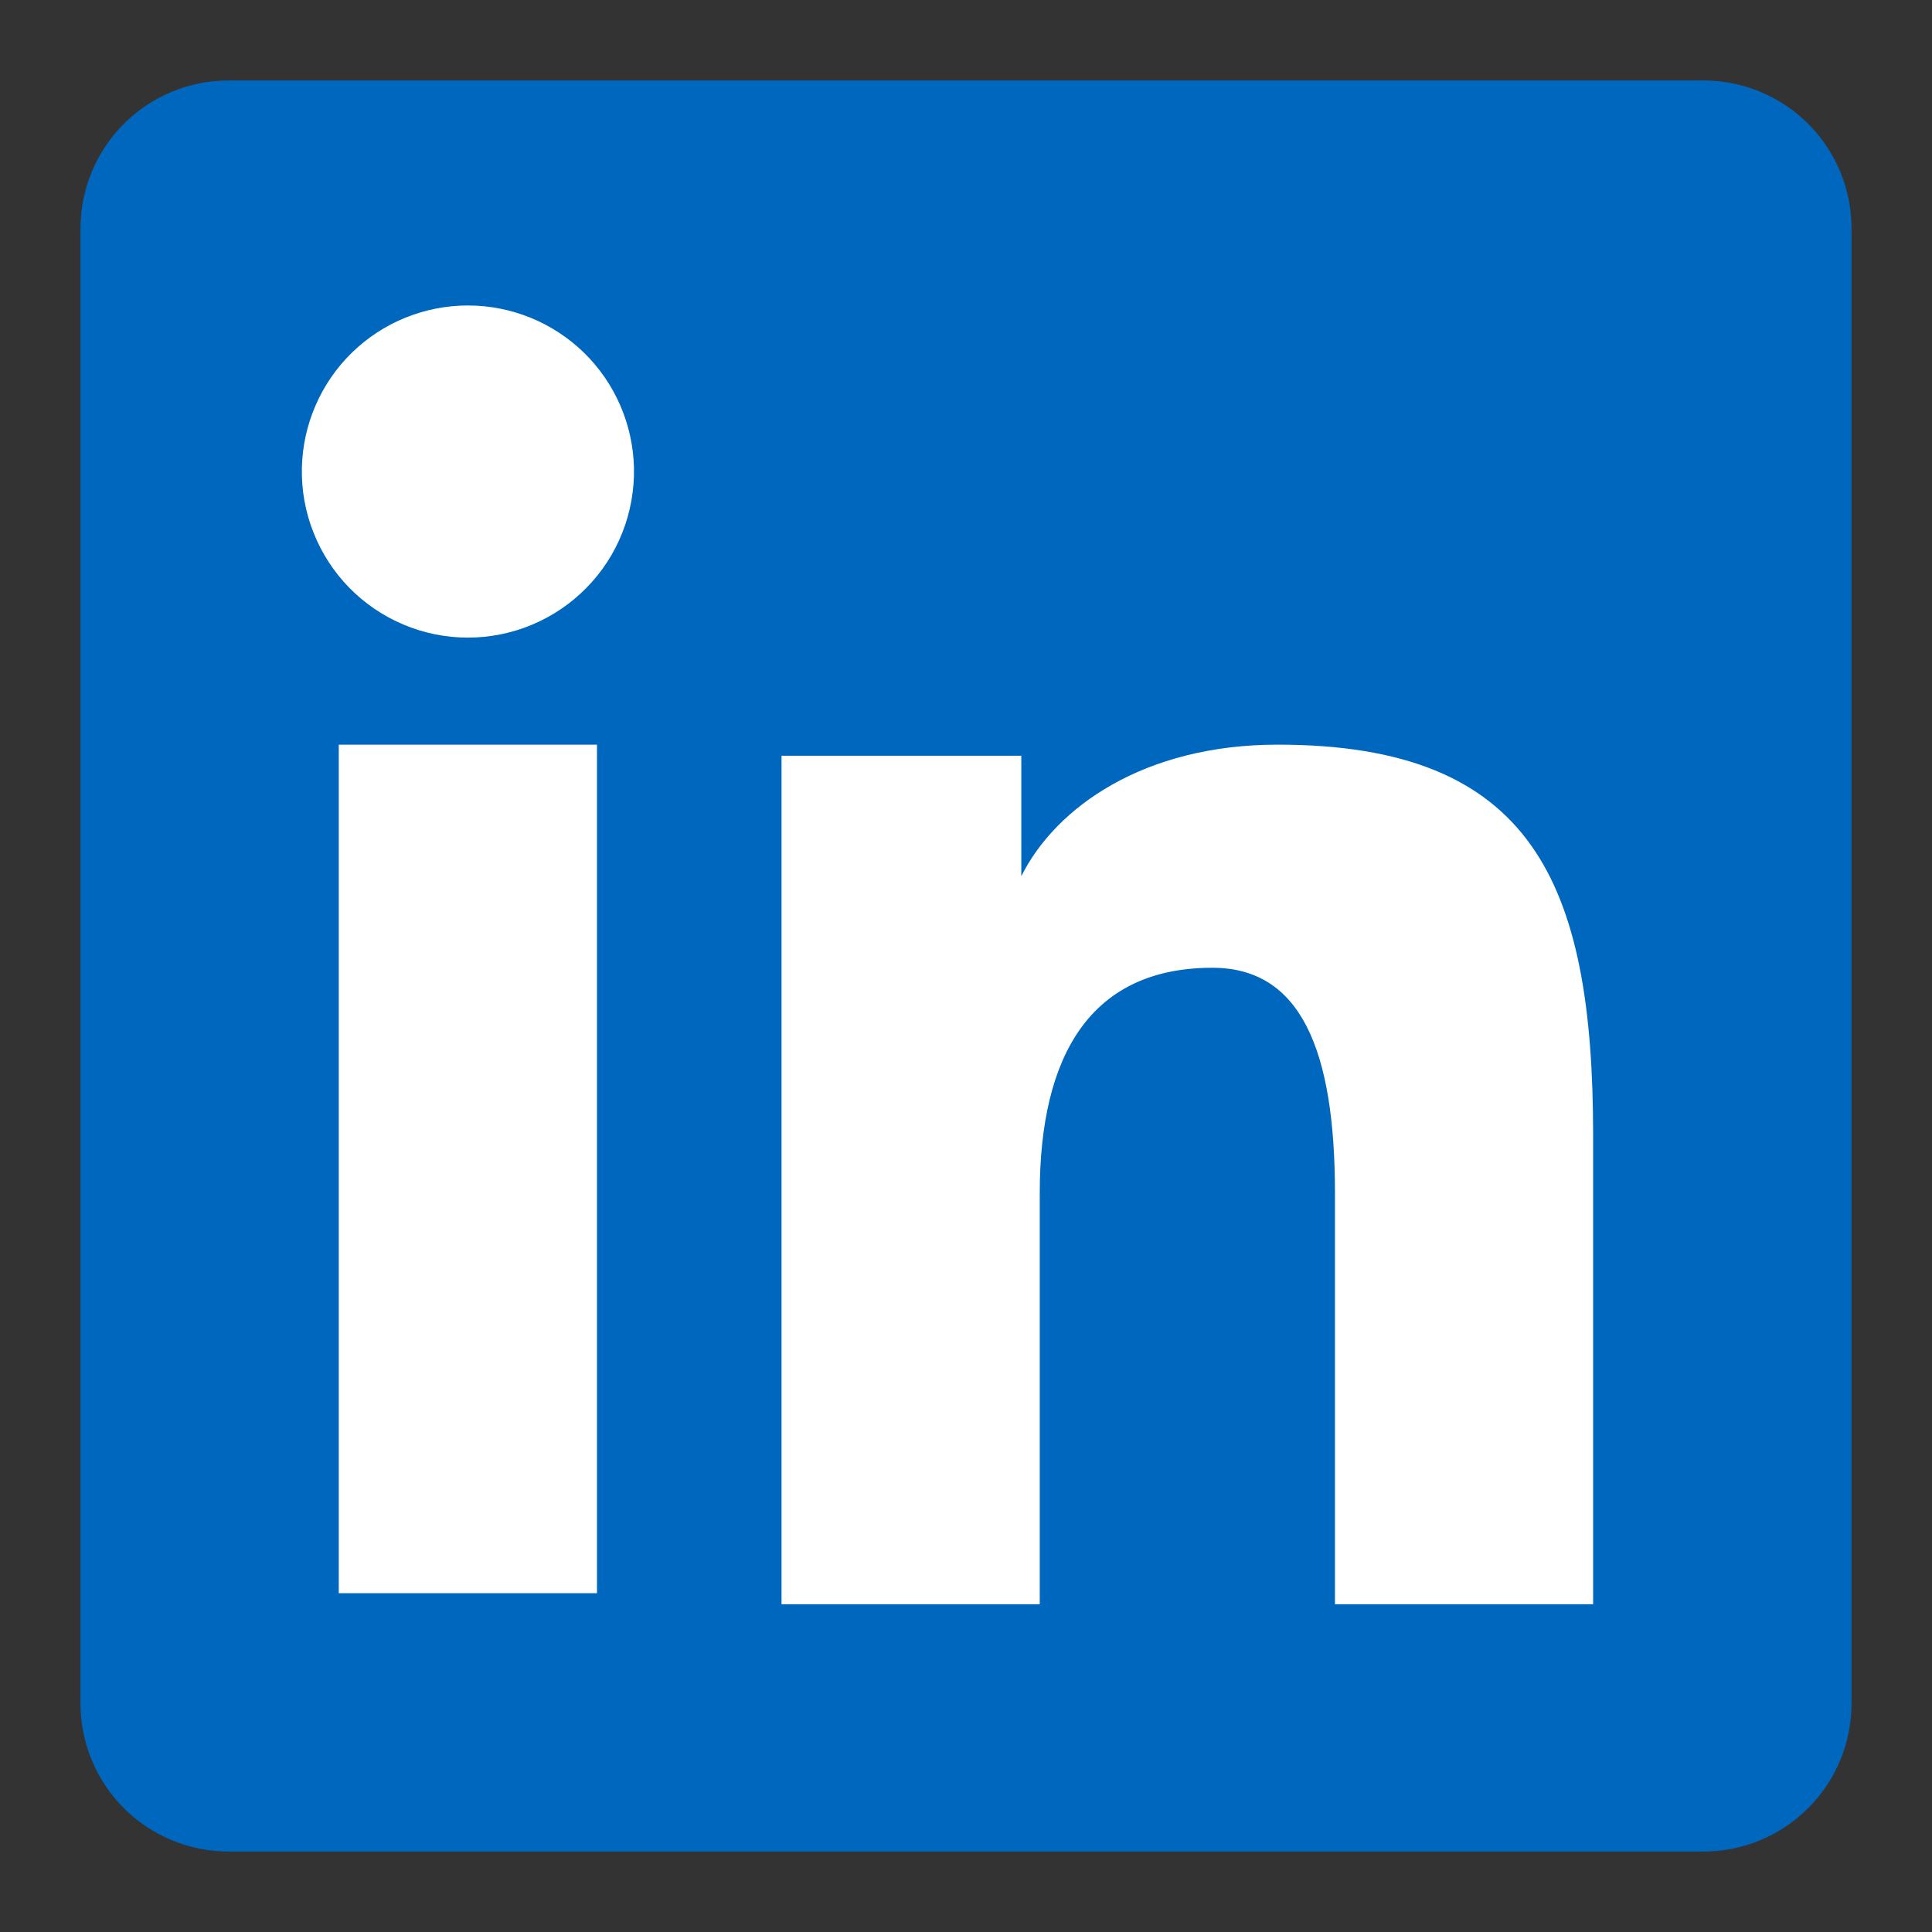 <svg width="35" height="35" viewBox="0 0 35 35" fill="none" xmlns="http://www.w3.org/2000/svg">
<rect x="0" y="0" width="35" height="35" fill="#333333" stroke="none"/>
<rect x="3" y="3" width="29" height="29" fill="white"/>
<path fill-rule="evenodd" clip-rule="evenodd" d="M1.458 4.139C1.458 3.428 1.741 2.746 2.244 2.243C2.746 1.741 3.428 1.458 4.139 1.458H30.858C31.211 1.458 31.56 1.527 31.885 1.661C32.211 1.796 32.507 1.993 32.756 2.242C33.005 2.491 33.203 2.787 33.338 3.112C33.473 3.438 33.542 3.787 33.542 4.139V30.858C33.542 31.211 33.473 31.56 33.339 31.885C33.204 32.211 33.006 32.507 32.757 32.756C32.508 33.005 32.212 33.203 31.887 33.338C31.561 33.473 31.212 33.542 30.86 33.542H4.139C3.787 33.542 3.438 33.472 3.113 33.337C2.788 33.203 2.492 33.005 2.243 32.756C1.994 32.507 1.797 32.211 1.662 31.886C1.527 31.561 1.458 31.212 1.458 30.86V4.139ZM14.158 13.691H18.502V15.873C19.129 14.618 20.733 13.49 23.144 13.49C27.765 13.49 28.861 15.988 28.861 20.571V29.062H24.184V21.616C24.184 19.005 23.557 17.532 21.964 17.532C19.755 17.532 18.836 19.12 18.836 21.616V29.062H14.158V13.691ZM6.137 28.862H10.815V13.49H6.137V28.86V28.862ZM11.485 8.476C11.493 8.876 11.422 9.275 11.275 9.647C11.128 10.02 10.908 10.36 10.627 10.646C10.347 10.932 10.013 11.16 9.643 11.315C9.274 11.471 8.877 11.551 8.477 11.551C8.076 11.551 7.679 11.471 7.31 11.315C6.941 11.16 6.606 10.932 6.326 10.646C6.046 10.36 5.826 10.02 5.679 9.647C5.531 9.275 5.46 8.876 5.469 8.476C5.486 7.69 5.811 6.941 6.373 6.391C6.935 5.842 7.69 5.534 8.477 5.534C9.263 5.534 10.018 5.842 10.581 6.391C11.143 6.941 11.467 7.69 11.485 8.476Z" fill="#0067BE"/>
</svg>
